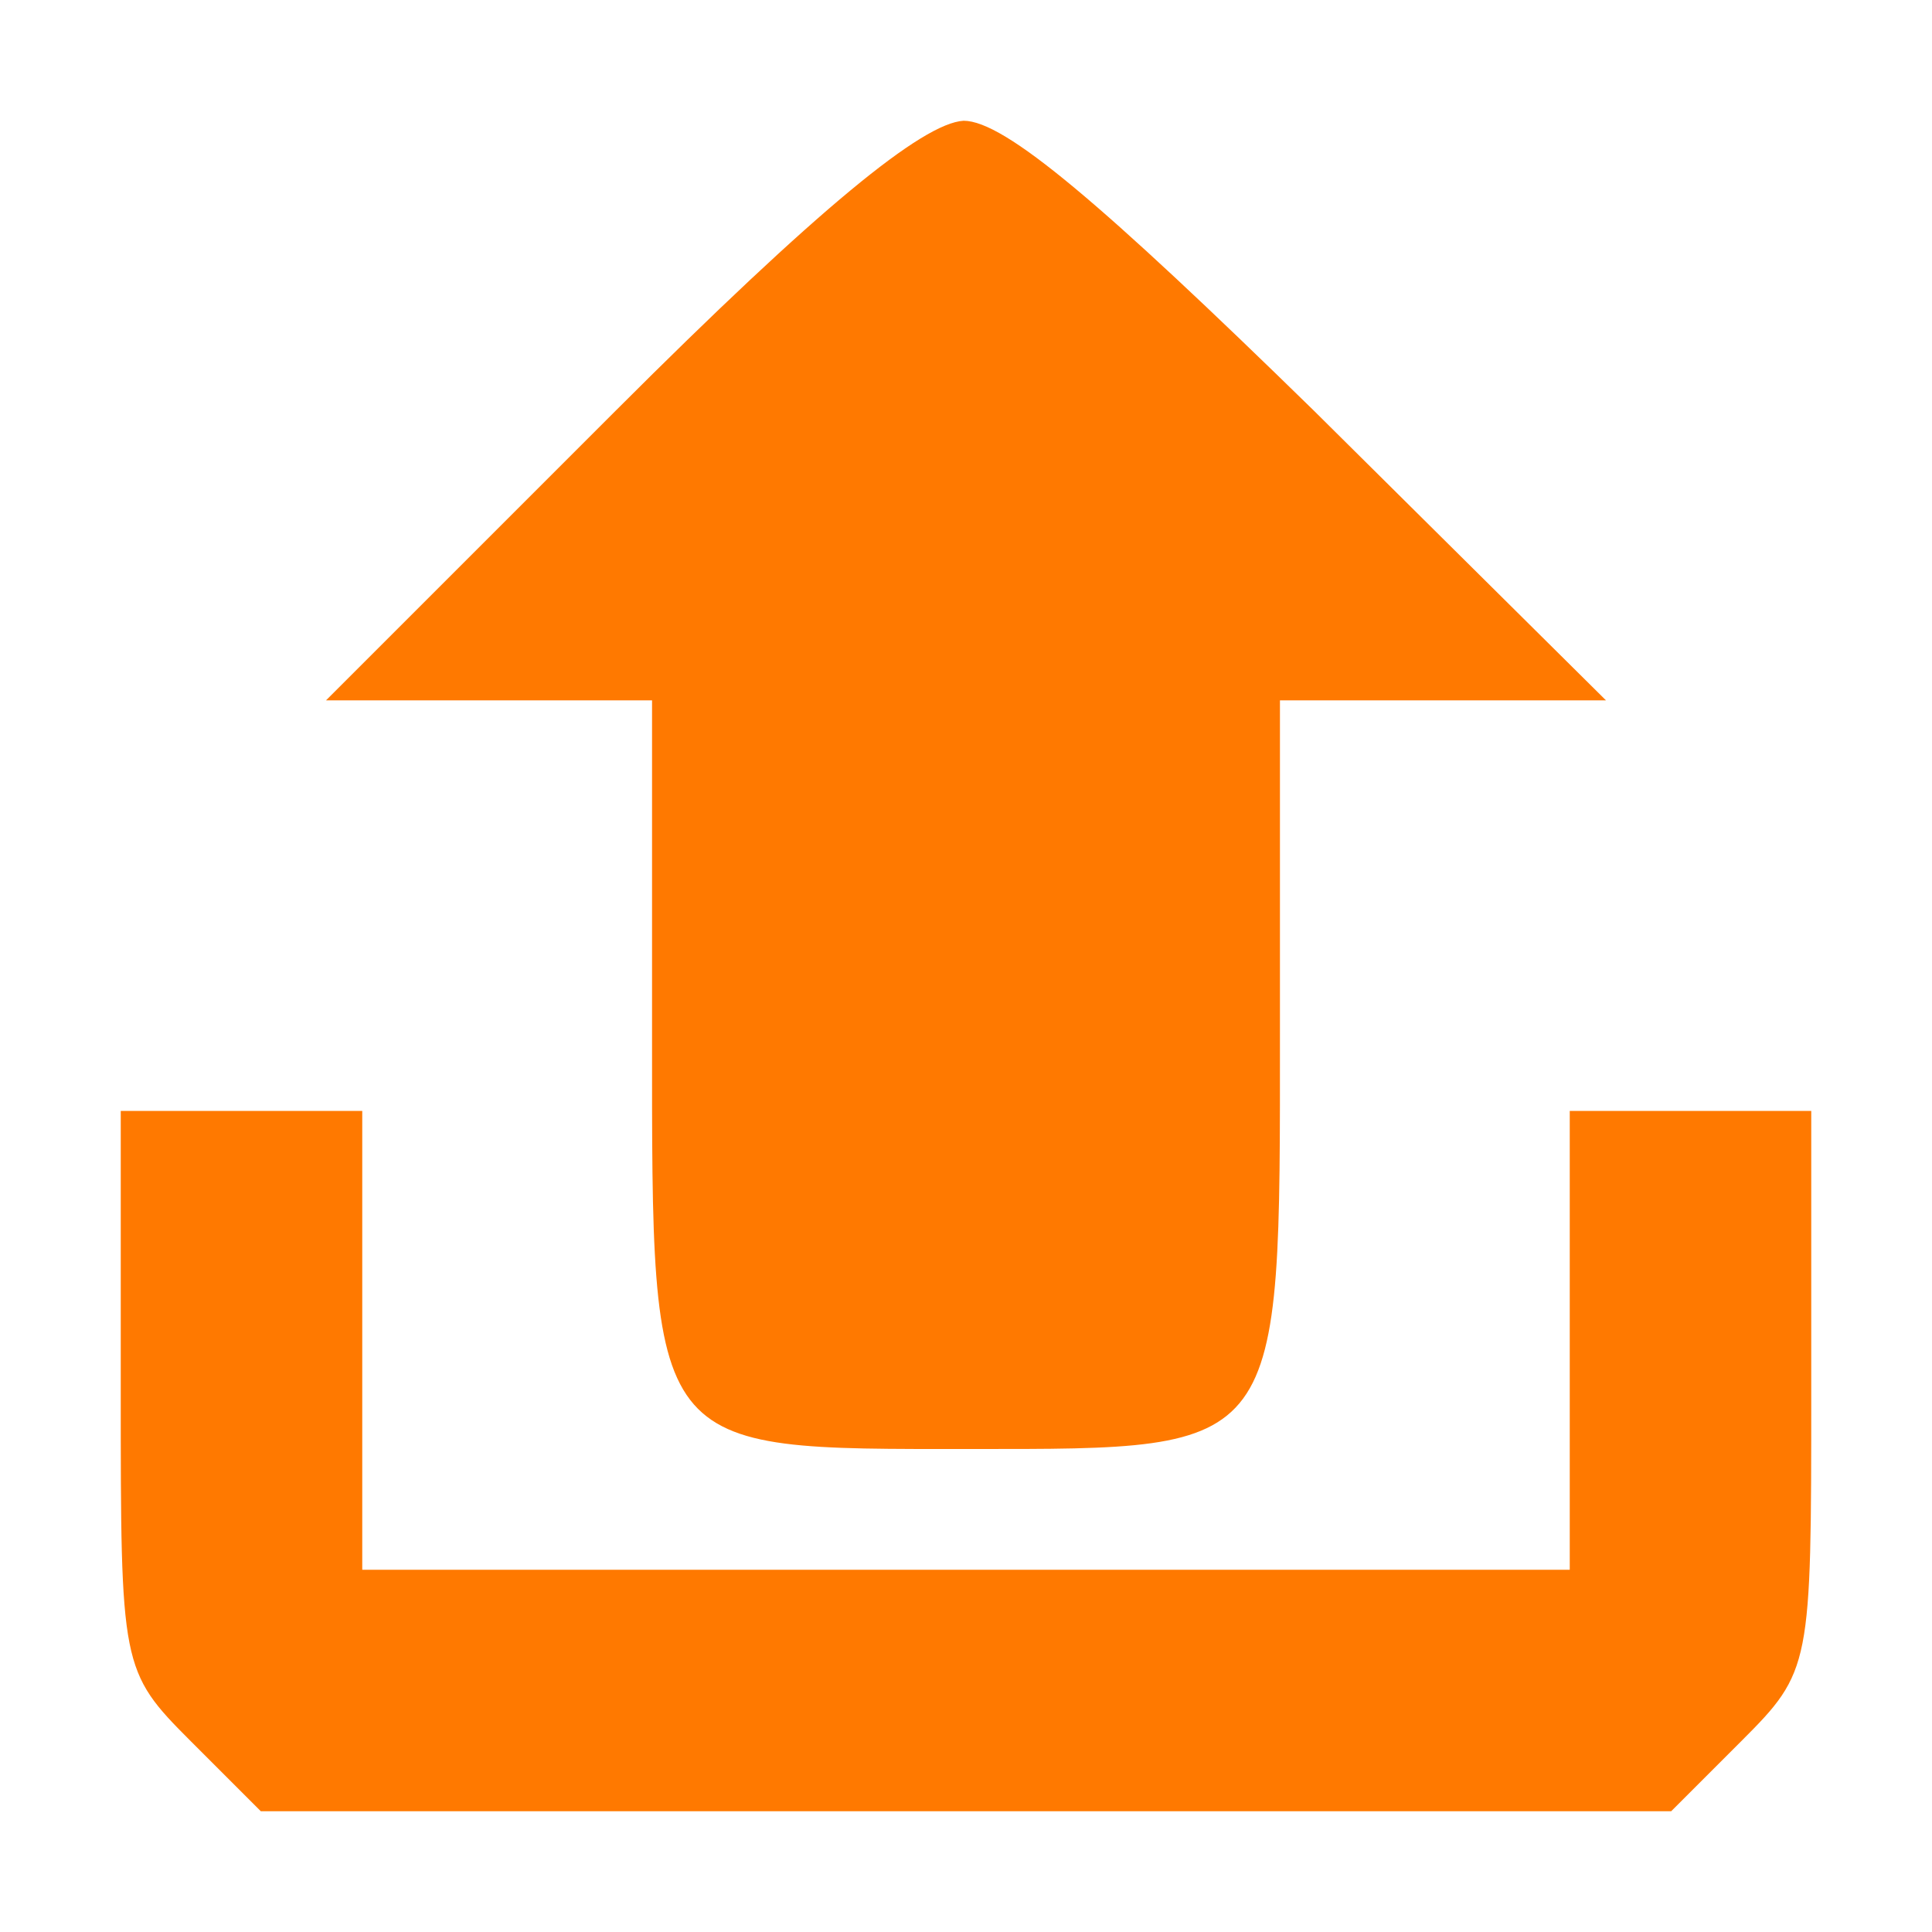<!-- Generated by IcoMoon.io -->
<svg version="1.1" xmlns="http://www.w3.org/2000/svg" width="32" height="32" viewBox="0 0 32 32">
<title>4G_Cam_Outbox_80</title>
<path fill="#ff7900" d="M10.2 6.8l-4.8 4.8h5.4v5.52c0 7-0.080 6.88 5.28 6.88 5.2 0 5.12 0.080 5.12-6.92v-5.48h5.4l-4.84-4.8c-3.52-3.44-5.12-4.8-5.8-4.8-0.68 0.040-2.4 1.44-5.76 4.8z"></path>
<path fill="#ff7900" d="M2 23.040c0 4.56 0 4.64 1.16 5.8l1.16 1.16h23.36l1.16-1.16c1.16-1.16 1.16-1.24 1.16-5.8v-4.64h-4v7.6h-20v-7.6h-4v4.64z"></path>
</svg>
